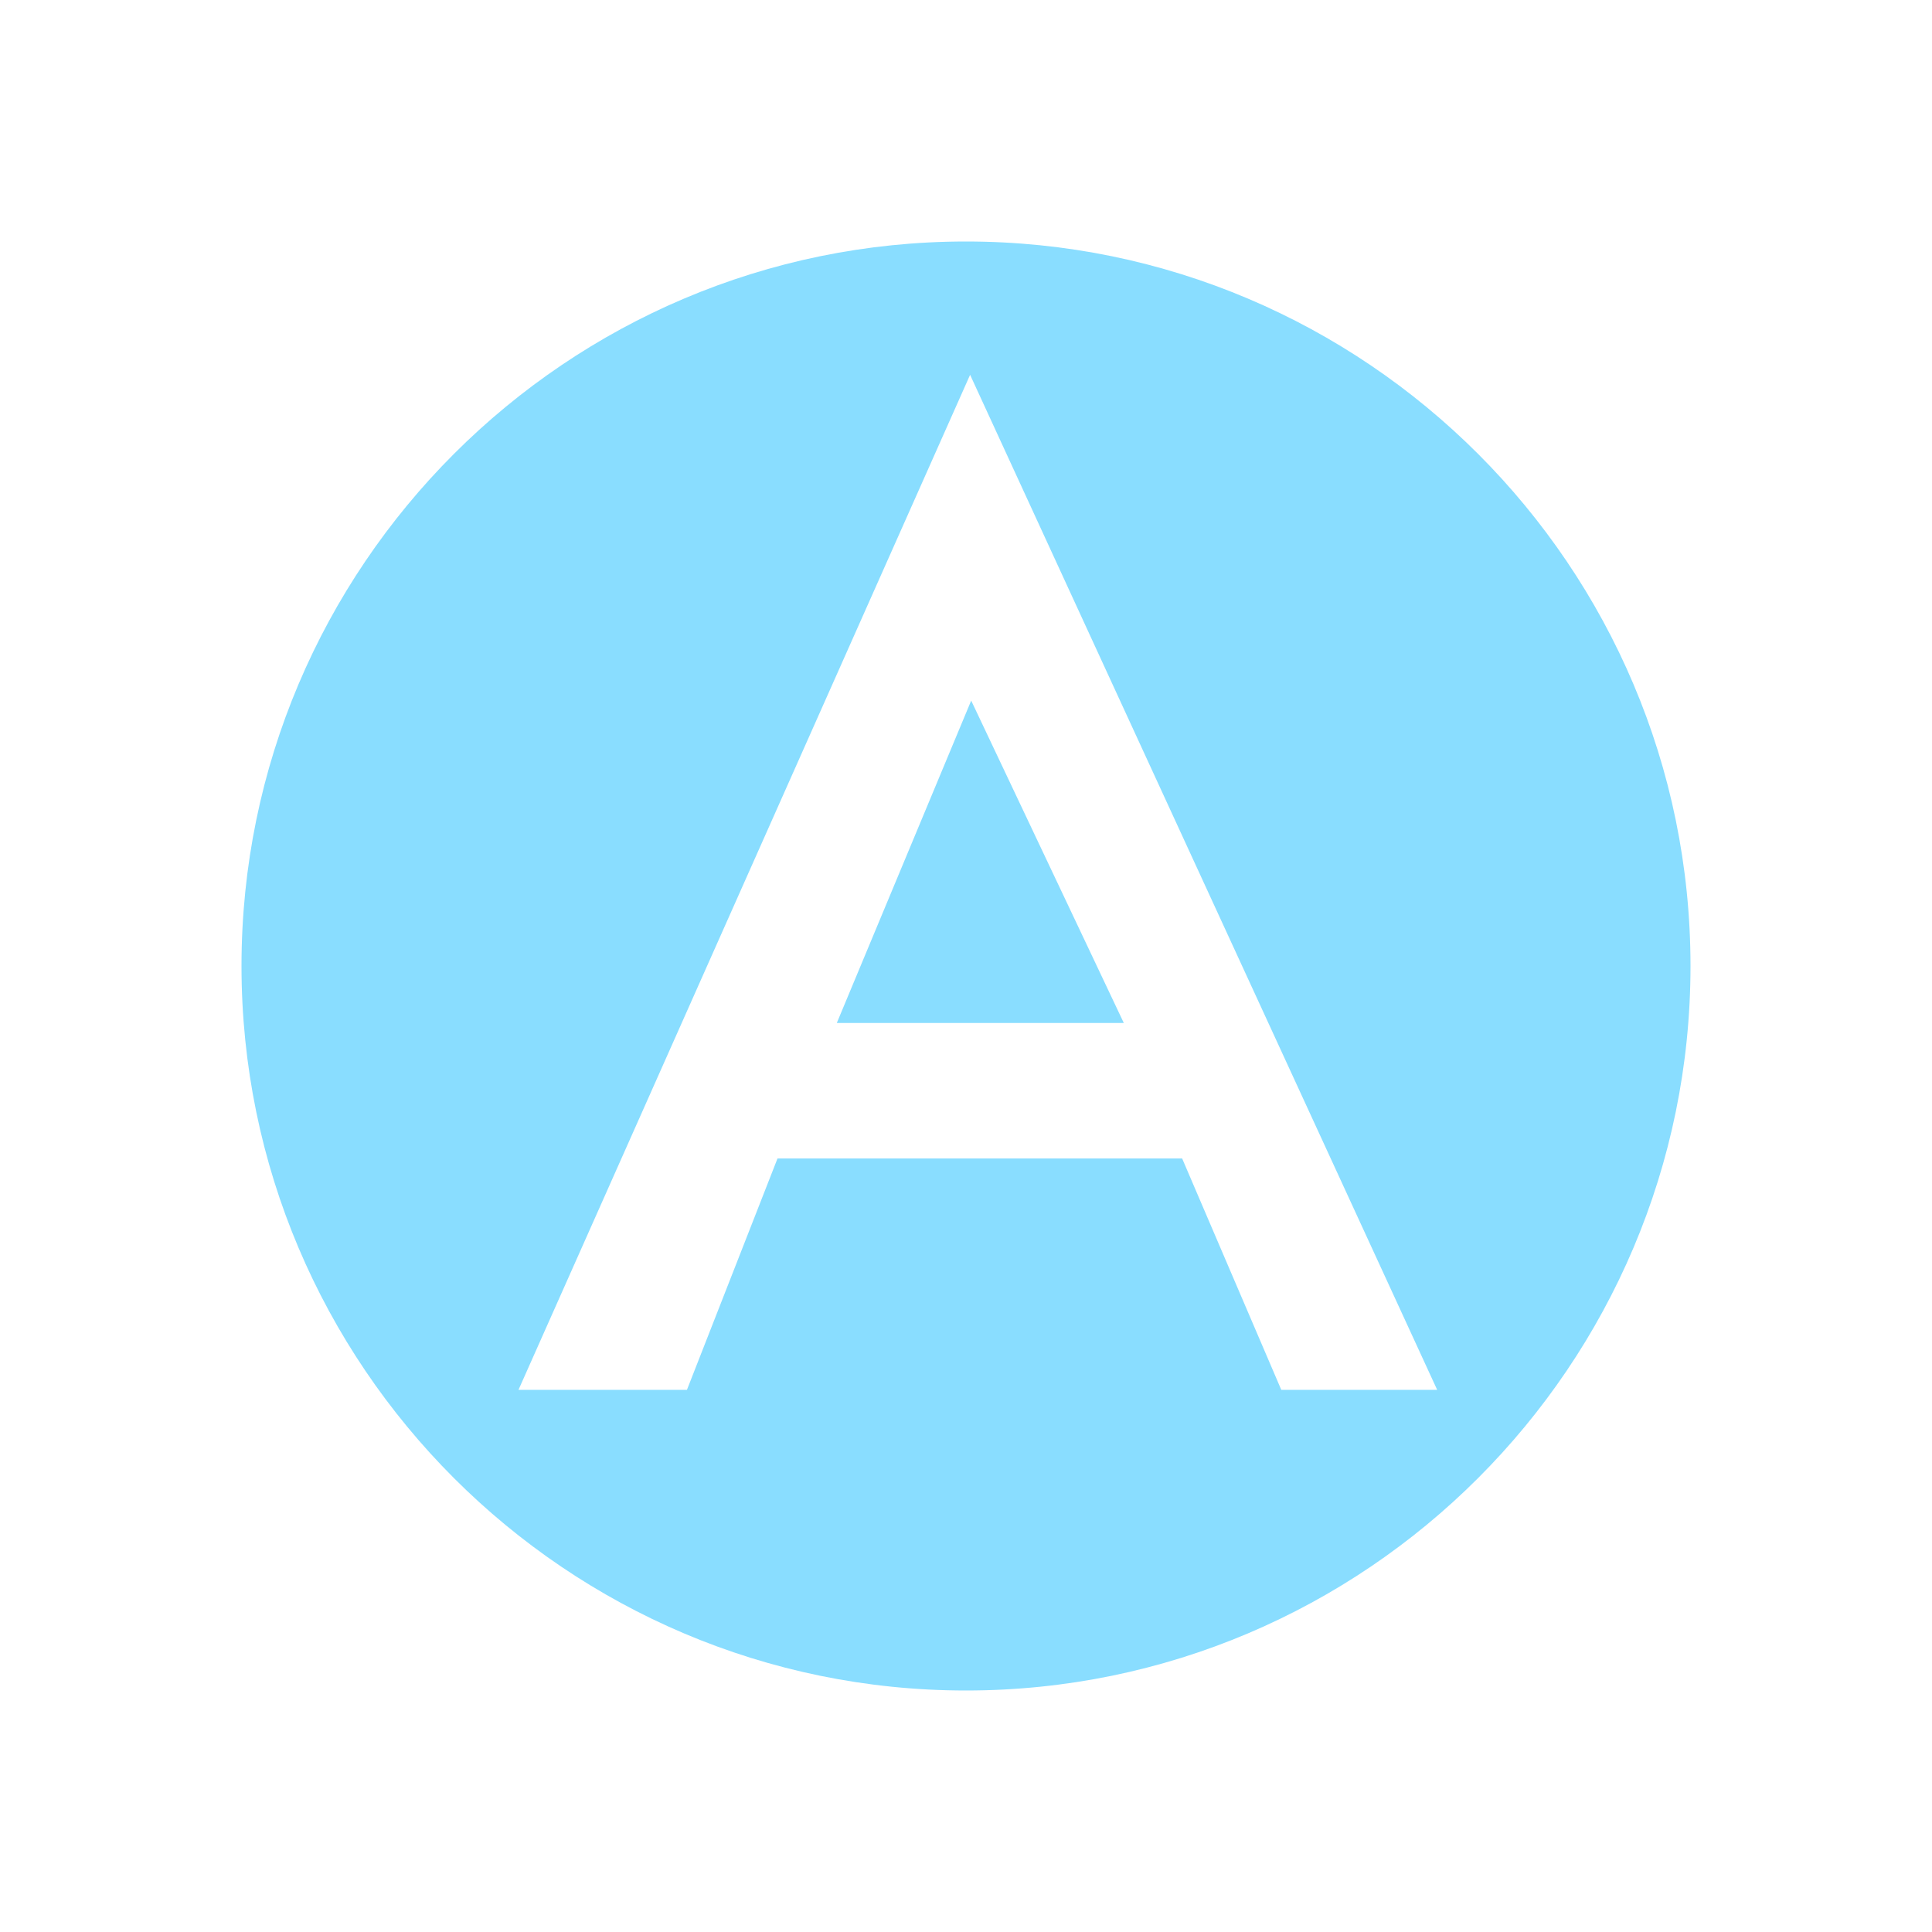 <svg width="16" height="16" viewBox="0 0 16 16" fill="none" xmlns="http://www.w3.org/2000/svg">
<path fill-rule="evenodd" clip-rule="evenodd" d="M2 8C2 4.691 4.691 2 8 2C11.309 2 14 4.691 14 8C14 11.309 11.309 14 8 14C4.691 14 2 11.309 2 8ZM9.307 8.472H6.93L8.043 5.802L9.307 8.472ZM9.79 9.594L10.611 11.51H11.902L8.034 3.104L4.294 11.51H5.689L6.439 9.594H9.79Z" fill="#89DDFF"/>
</svg>
